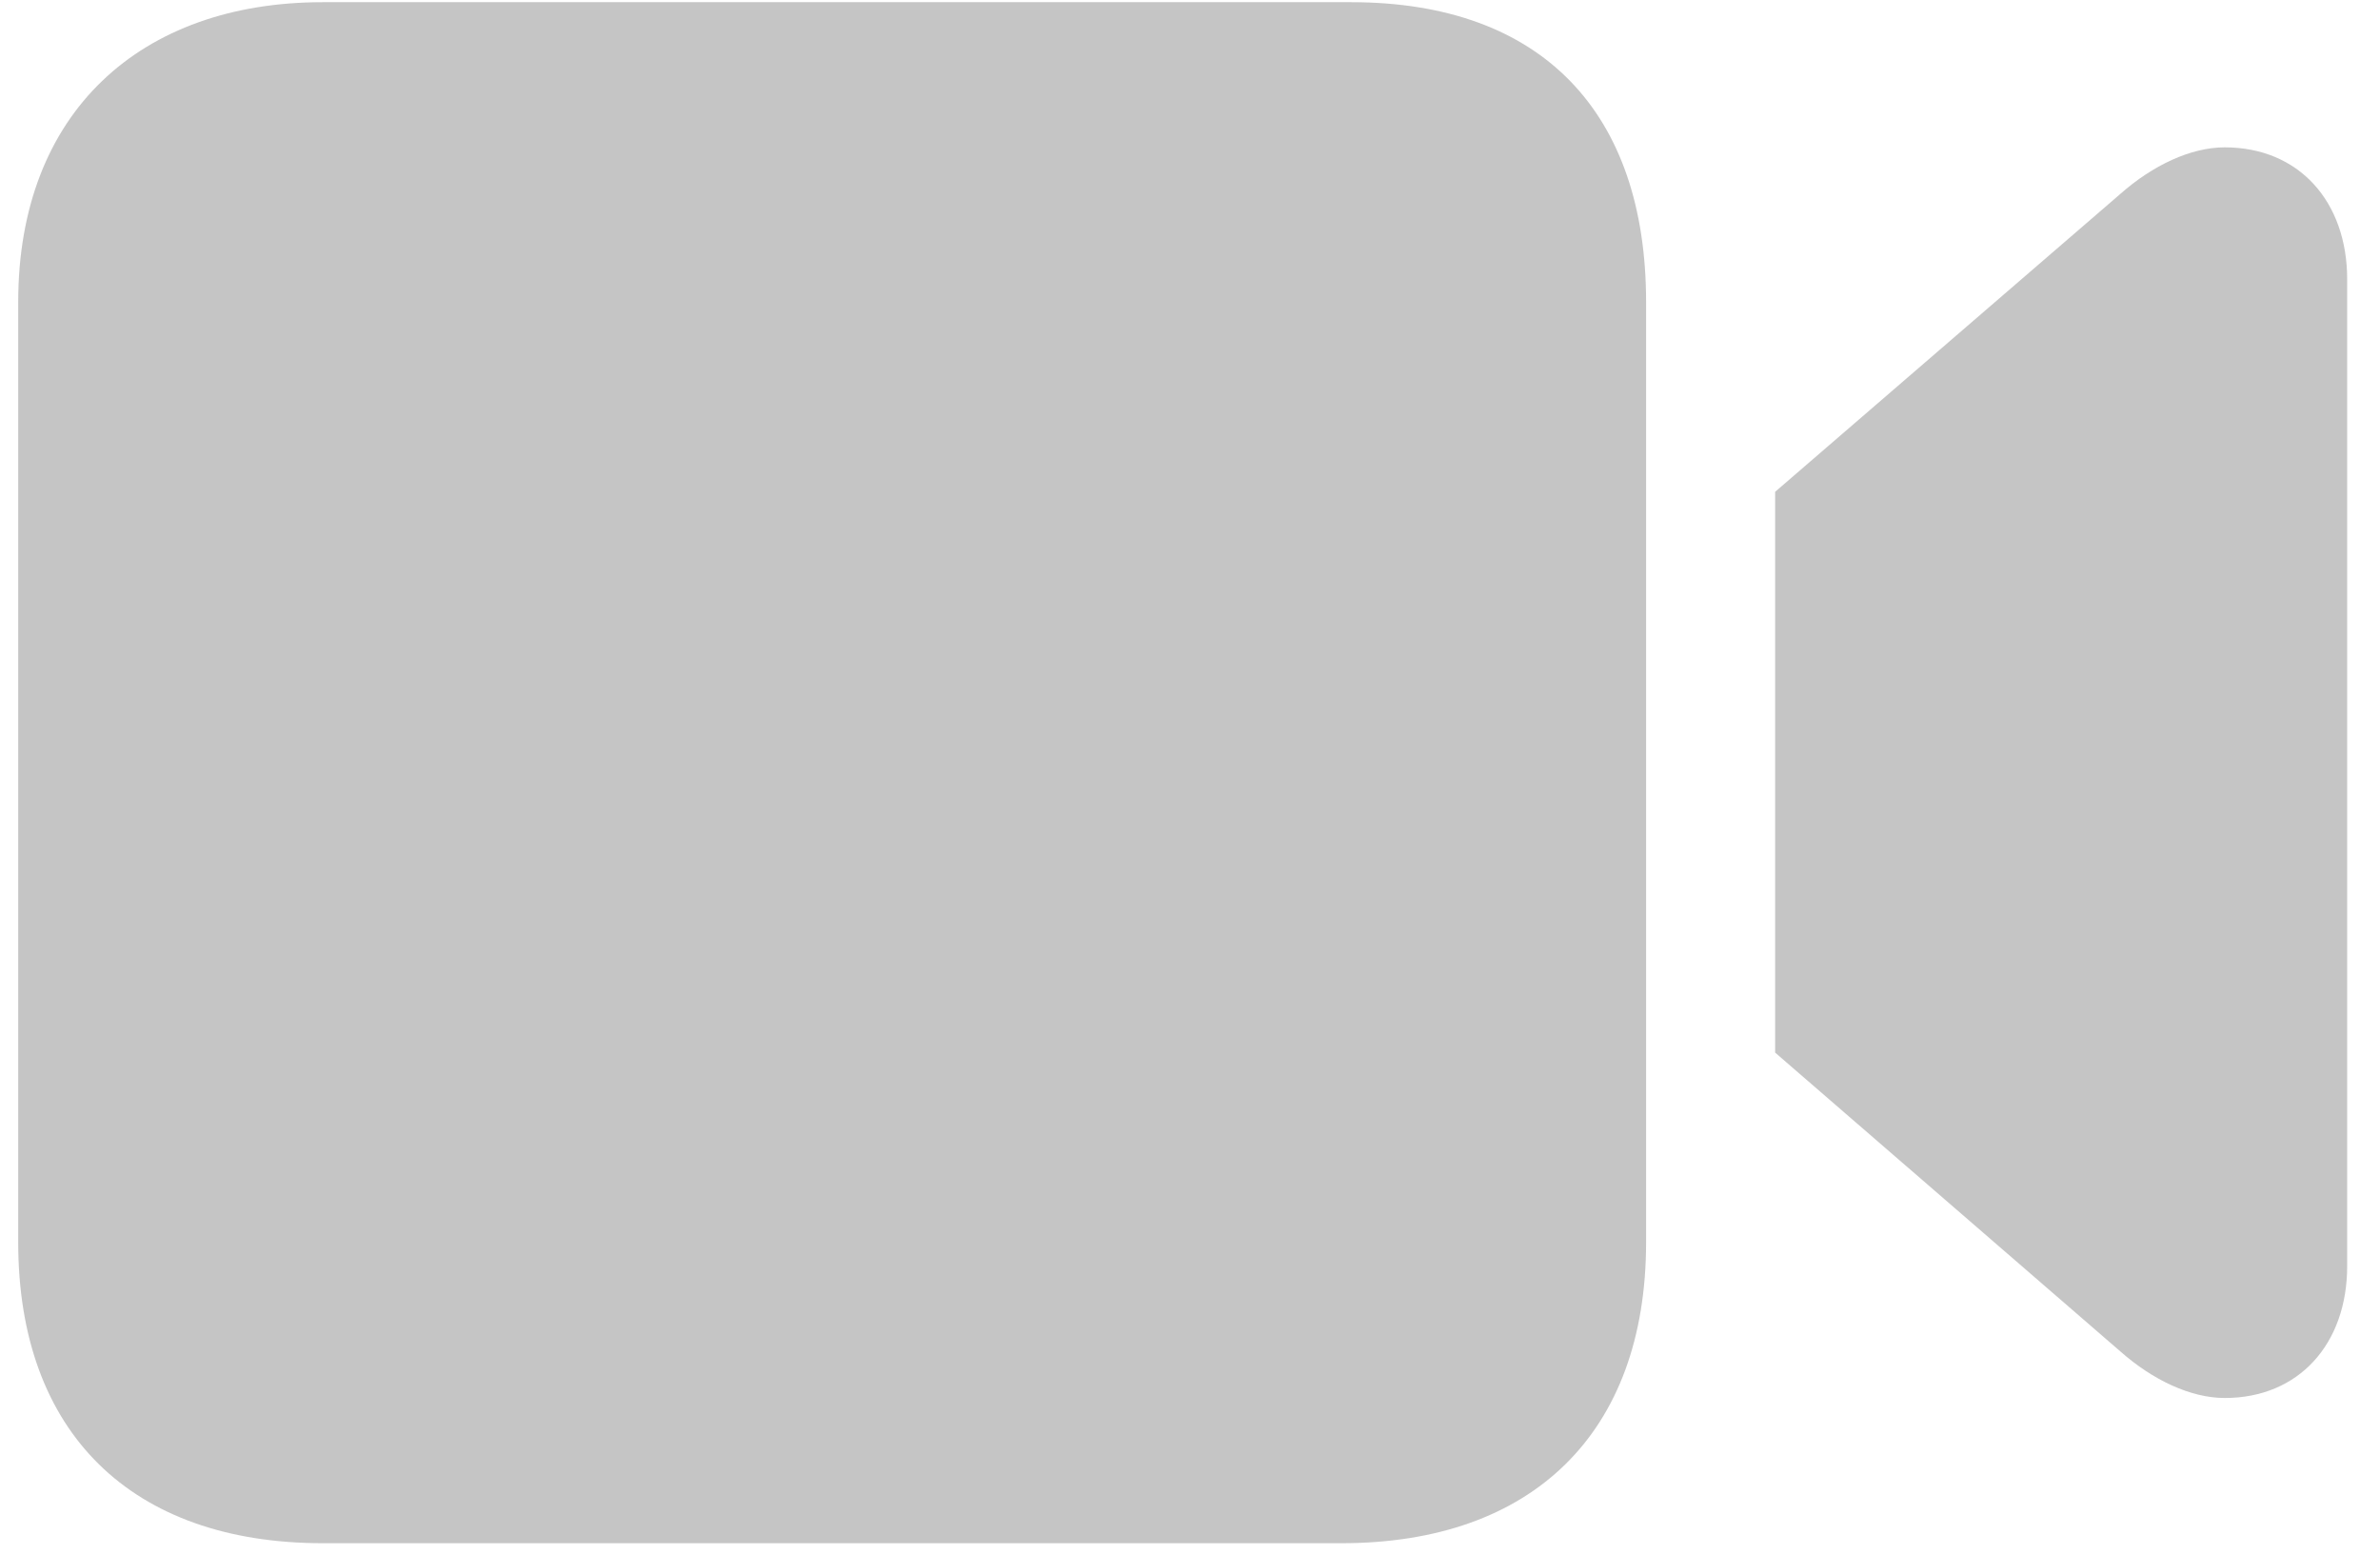 <svg width="49" height="32" viewBox="0 0 49 32" fill="none" xmlns="http://www.w3.org/2000/svg">
<path d="M6.644 31.764C2.718 31.764 0.375 29.498 0.375 25.572V6.217C0.375 2.311 2.894 0.045 6.644 0.045H27.816C31.742 0.045 33.89 2.311 33.89 6.217V25.572C33.89 29.498 31.547 31.764 27.621 31.764H6.644ZM36.547 21.666V10.123L43.656 3.99C44.32 3.404 45.101 3.033 45.804 3.033C47.328 3.033 48.324 4.146 48.324 5.748V26.061C48.324 27.662 47.328 28.775 45.804 28.775C45.101 28.775 44.32 28.404 43.656 27.818L36.547 21.666Z" fill="#8C8C8C" fill-opacity="0.5"/>
</svg>

